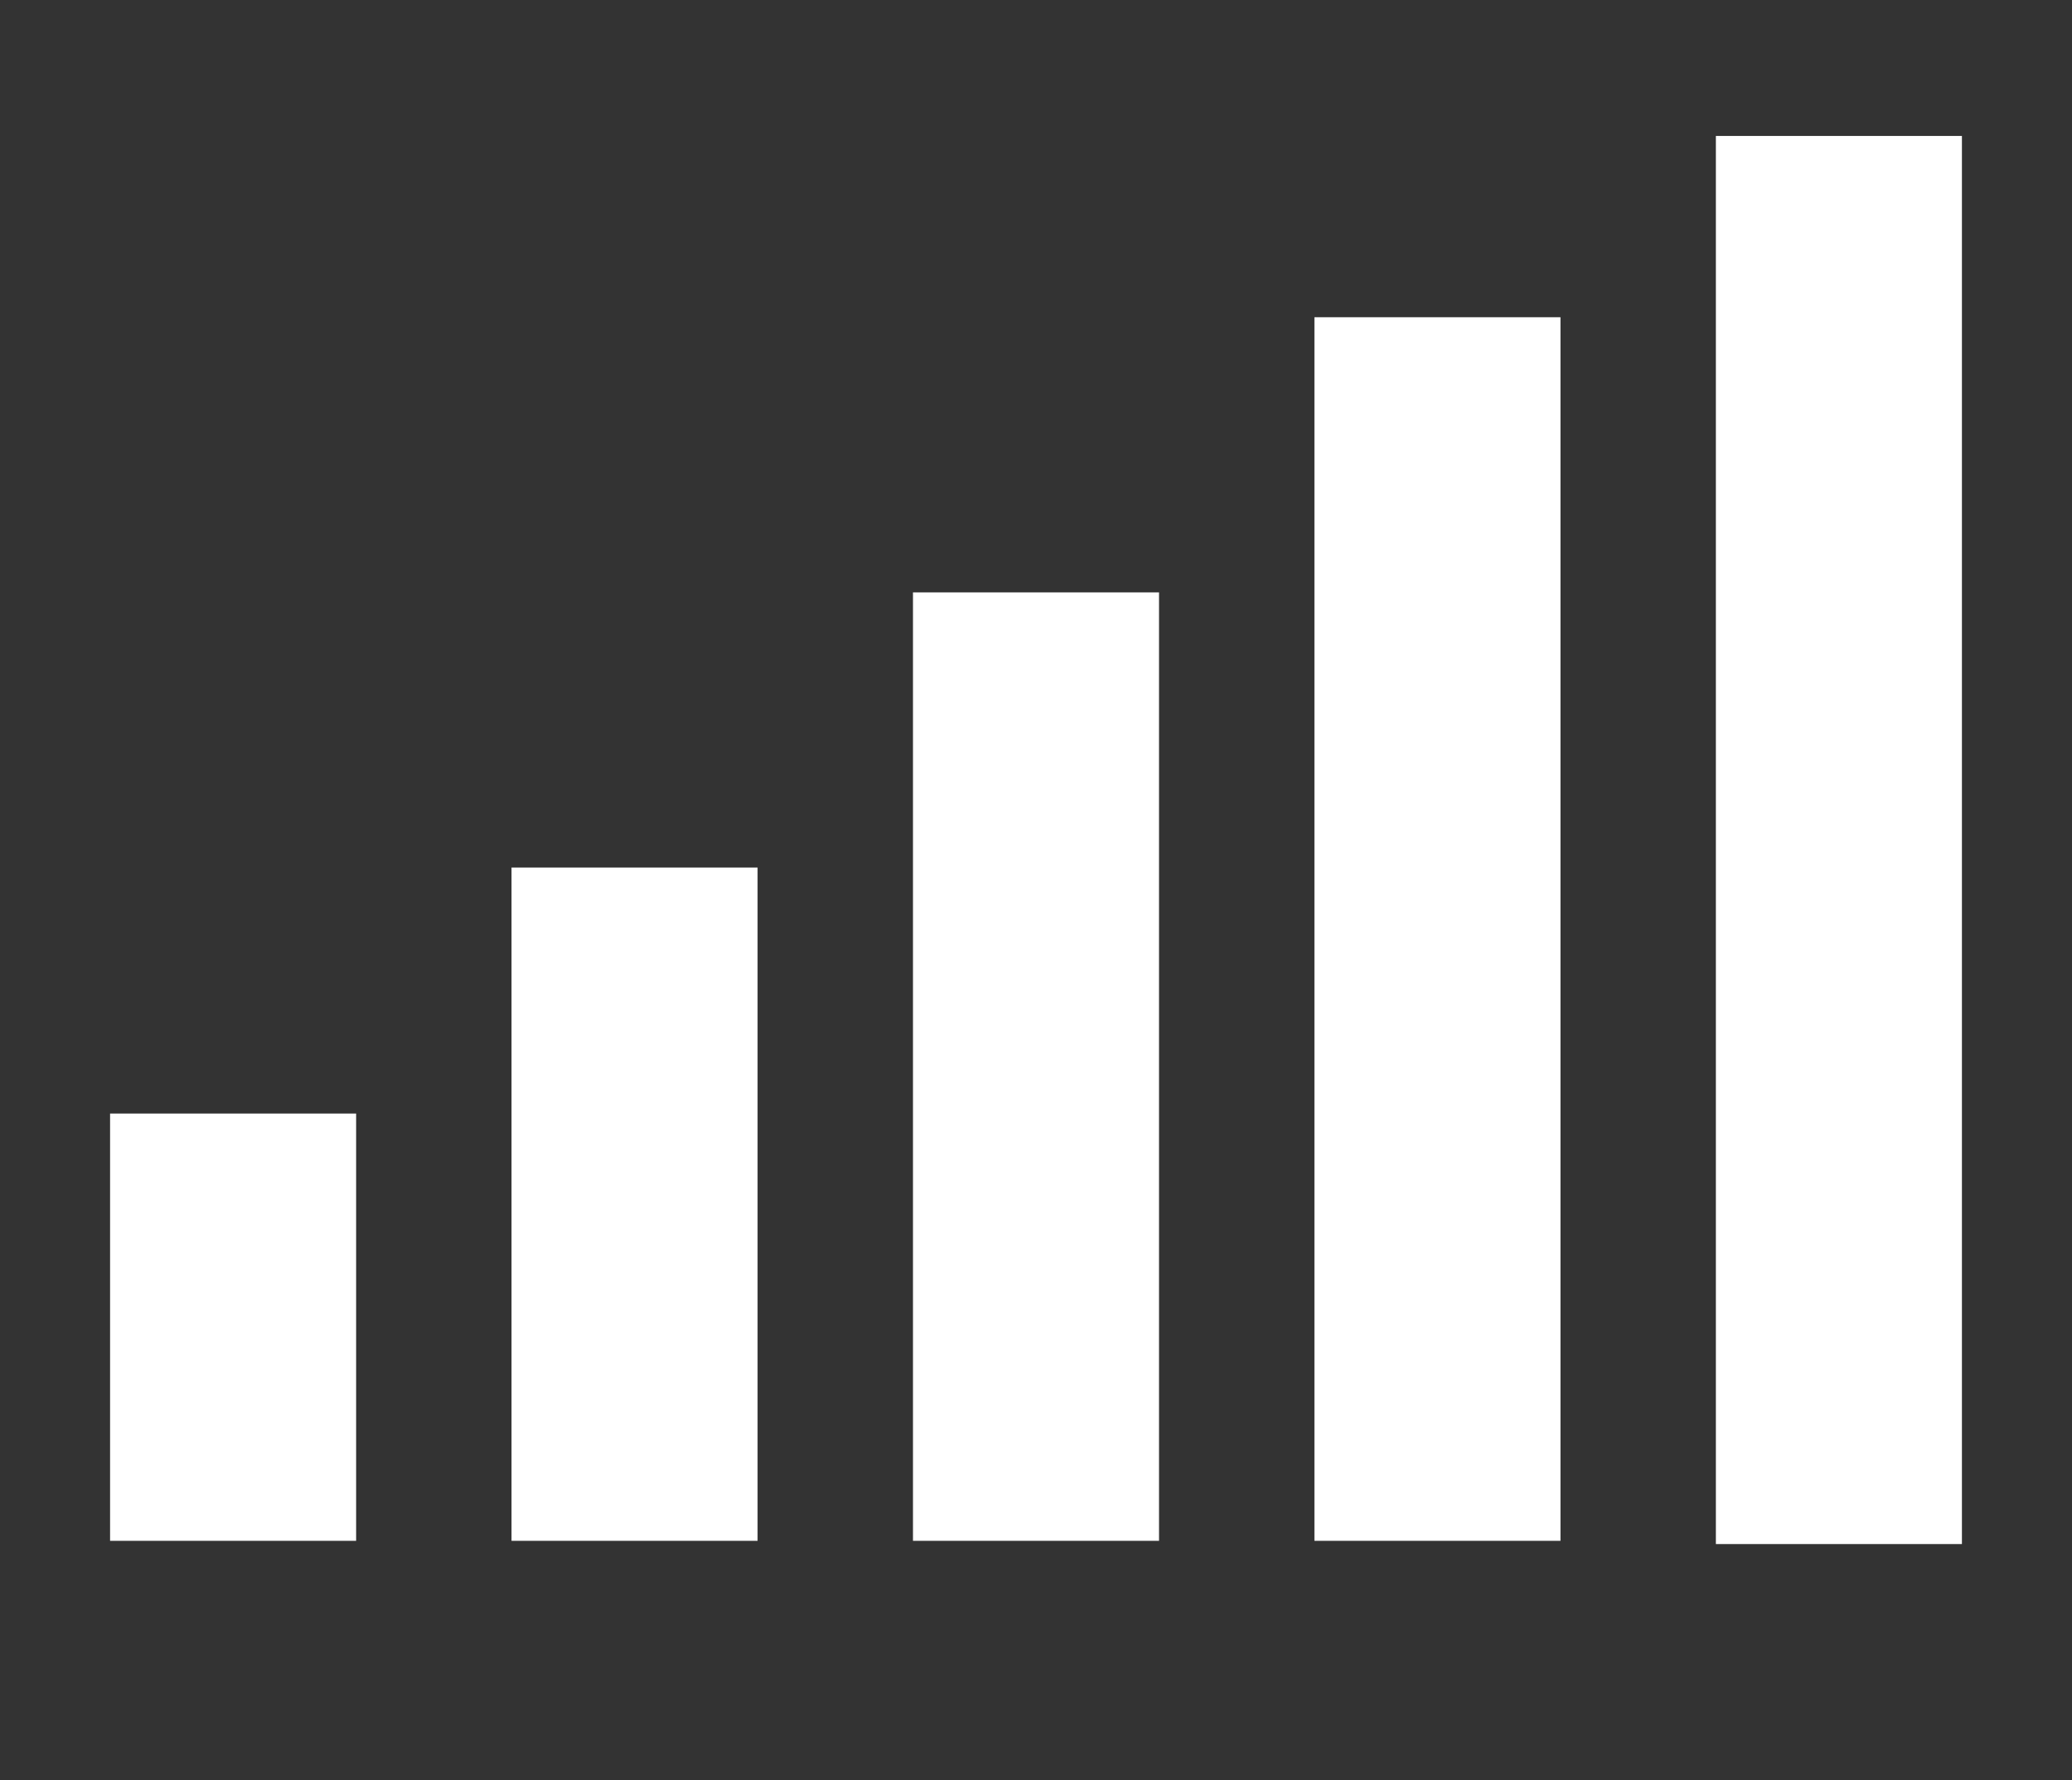 <?xml version="1.0" encoding="utf-8"?>
<!-- Generator: Adobe Illustrator 20.1.0, SVG Export Plug-In . SVG Version: 6.00 Build 0)  -->
<svg version="1.1" id="Layer_1" xmlns="http://www.w3.org/2000/svg" xmlns:xlink="http://www.w3.org/1999/xlink" x="0px" y="0px"
	 viewBox="0 0 64 55" style="enable-background:new 0 0 64 55;" xml:space="preserve">
<rect x="0" y="0" width="64" height="55" fill="#333333" stroke="none"/>
<style type="text/css">
	.st0{fill:#FFFFFF;}
</style>
<g>
	<rect x="3.4" y="34.4" class="st0" width="7.6" height="13.2"/>
	<rect x="15.8" y="26.8" class="st0" width="7.6" height="20.8"/>
	<rect x="28.2" y="18.3" class="st0" width="7.6" height="29.3"/>
	<rect x="40.6" y="9.8" class="st0" width="7.6" height="37.8"/>
	<rect x="53" y="4.2" class="st0" width="7.6" height="43.5"/>
</g>
</svg>
